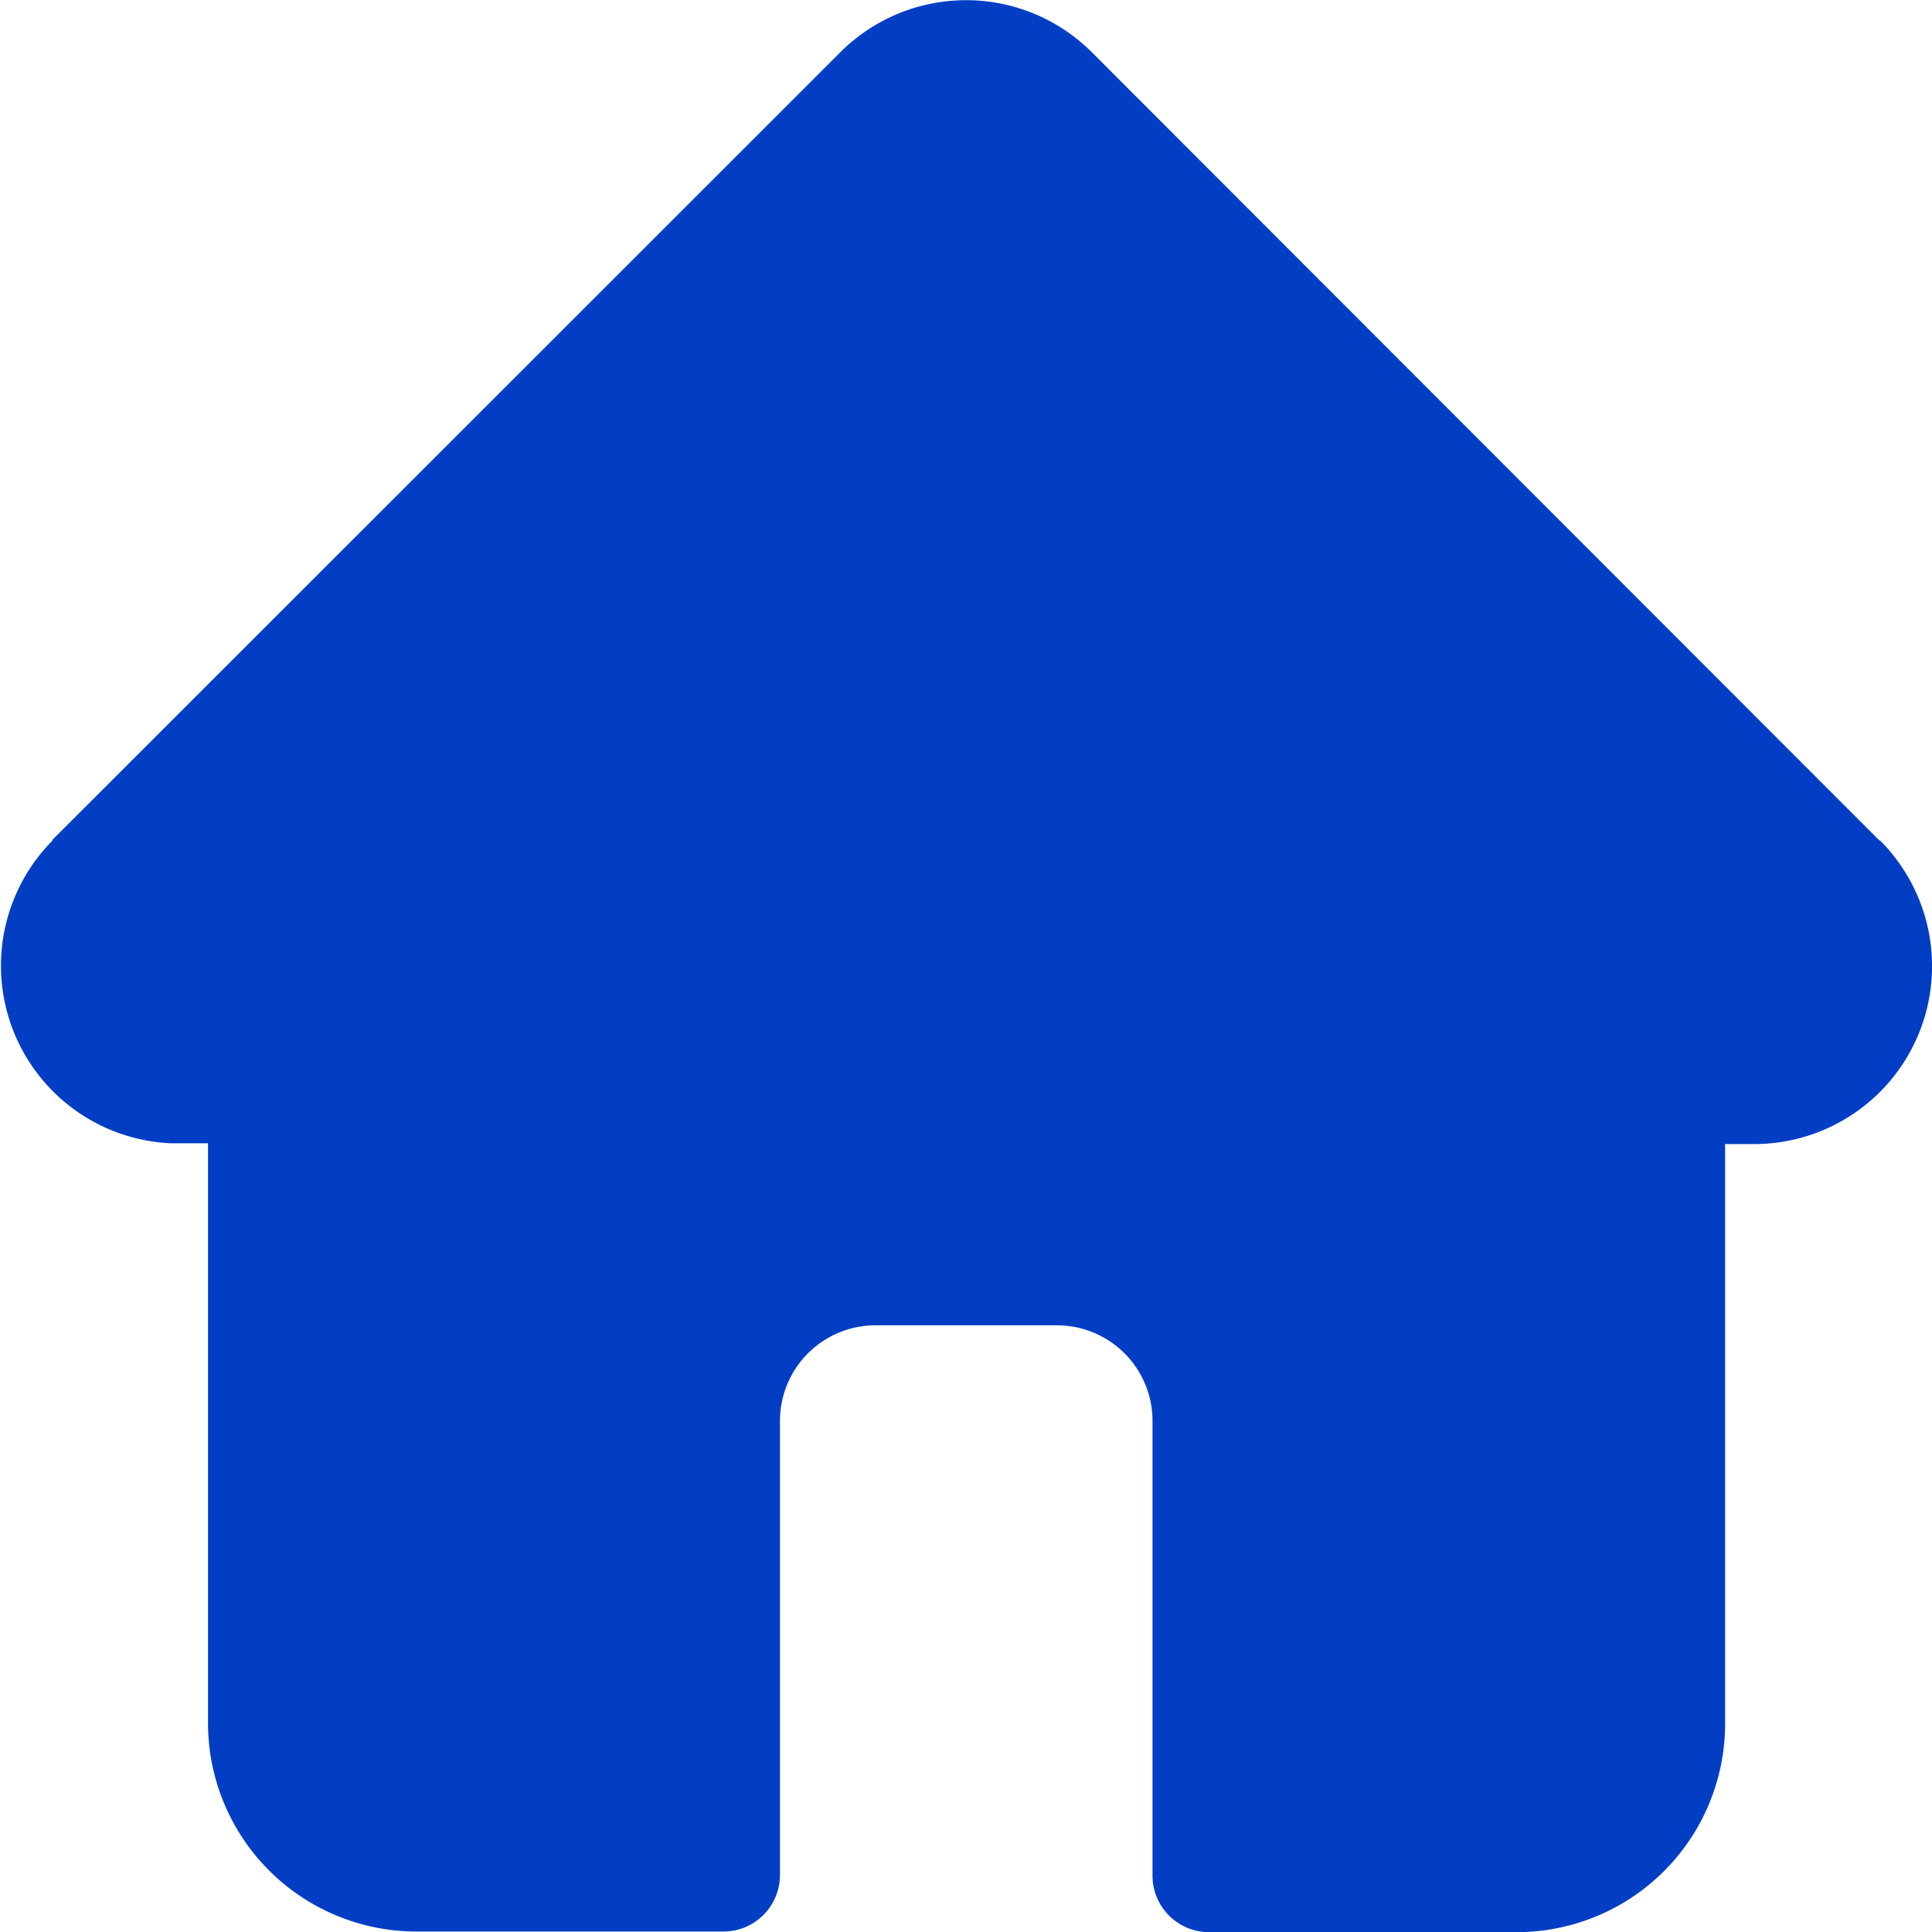 <svg xmlns="http://www.w3.org/2000/svg" width="12.13" height="12.131" viewBox="0 0 12.13 12.131">
  <g id="Home" transform="translate(-3126 -471.87)">
    <path id="social-media" d="M11.8,5.276h0L6.855.327a1.117,1.117,0,0,0-1.579,0L.329,5.272l0,.005a1.116,1.116,0,0,0,.743,1.9l.034,0h.2v3.642a1.309,1.309,0,0,0,1.307,1.307H4.542a.355.355,0,0,0,.355-.355V8.92a.6.6,0,0,1,.6-.6H6.636a.6.6,0,0,1,.6.6v2.855a.355.355,0,0,0,.355.355H9.524a1.309,1.309,0,0,0,1.307-1.307V7.182h.183a1.117,1.117,0,0,0,.79-1.906Zm0,0" transform="translate(3126 471.871)" fill="#013ec4"/>
  </g>
</svg>
